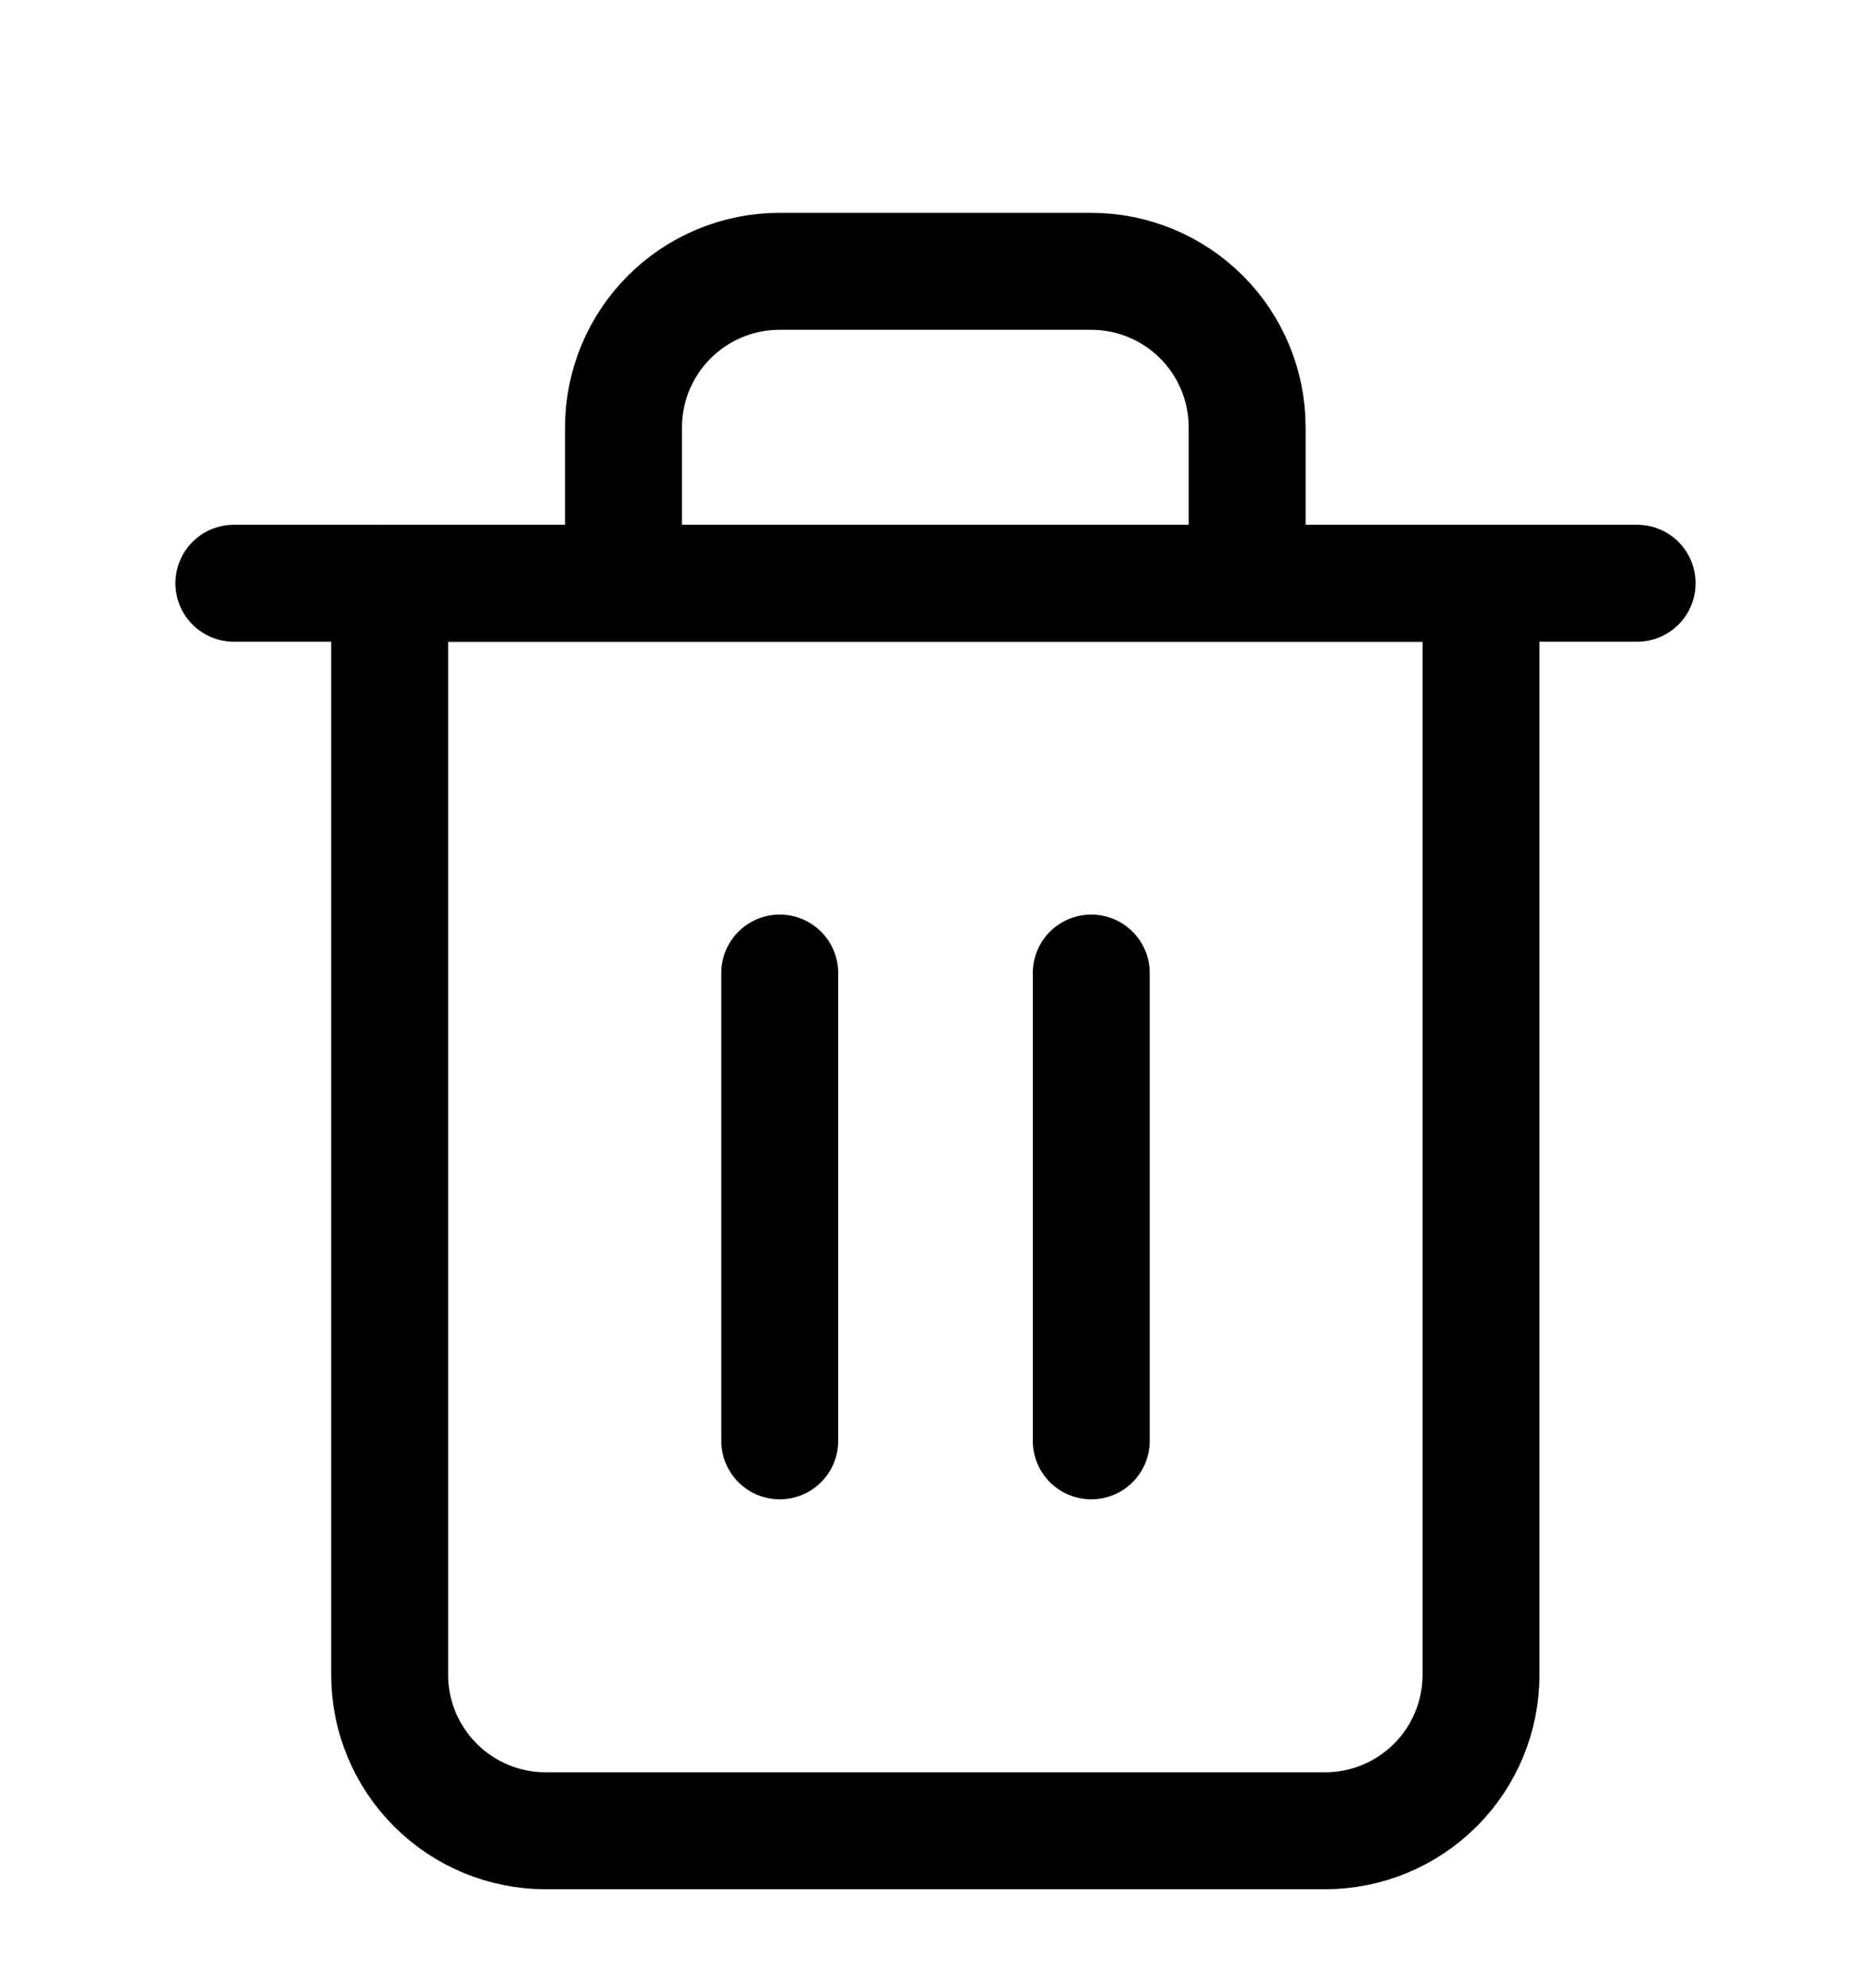 <svg width="16" height="17" viewBox="0 0 16 17" fill="none" xmlns="http://www.w3.org/2000/svg">
<g clip-path="url(#clip0_346_9606)">
<path d="M2 4.987H3.333H14" stroke="black" stroke-linecap="round" stroke-linejoin="round"/>
<path d="M5.332 4.987V3.654C5.332 3.3 5.473 2.961 5.723 2.711C5.973 2.461 6.312 2.32 6.665 2.32H9.332C9.686 2.32 10.025 2.461 10.275 2.711C10.525 2.961 10.665 3.3 10.665 3.654V4.987M12.665 4.987V14.32C12.665 14.674 12.525 15.013 12.275 15.263C12.025 15.513 11.686 15.654 11.332 15.654H4.665C4.312 15.654 3.973 15.513 3.723 15.263C3.473 15.013 3.332 14.674 3.332 14.32V4.987H12.665Z" stroke="black" stroke-linecap="round" stroke-linejoin="round"/>
<path d="M6.668 8.32V12.32" stroke="black" stroke-linecap="round" stroke-linejoin="round"/>
<path d="M9.332 8.32V12.32" stroke="black" stroke-linecap="round" stroke-linejoin="round"/>
</g>
<defs>
<clipPath id="clip0_346_9606">
<rect width="16" height="16" fill="white" transform="translate(0 0.987)"/>
</clipPath>
</defs>
</svg>
